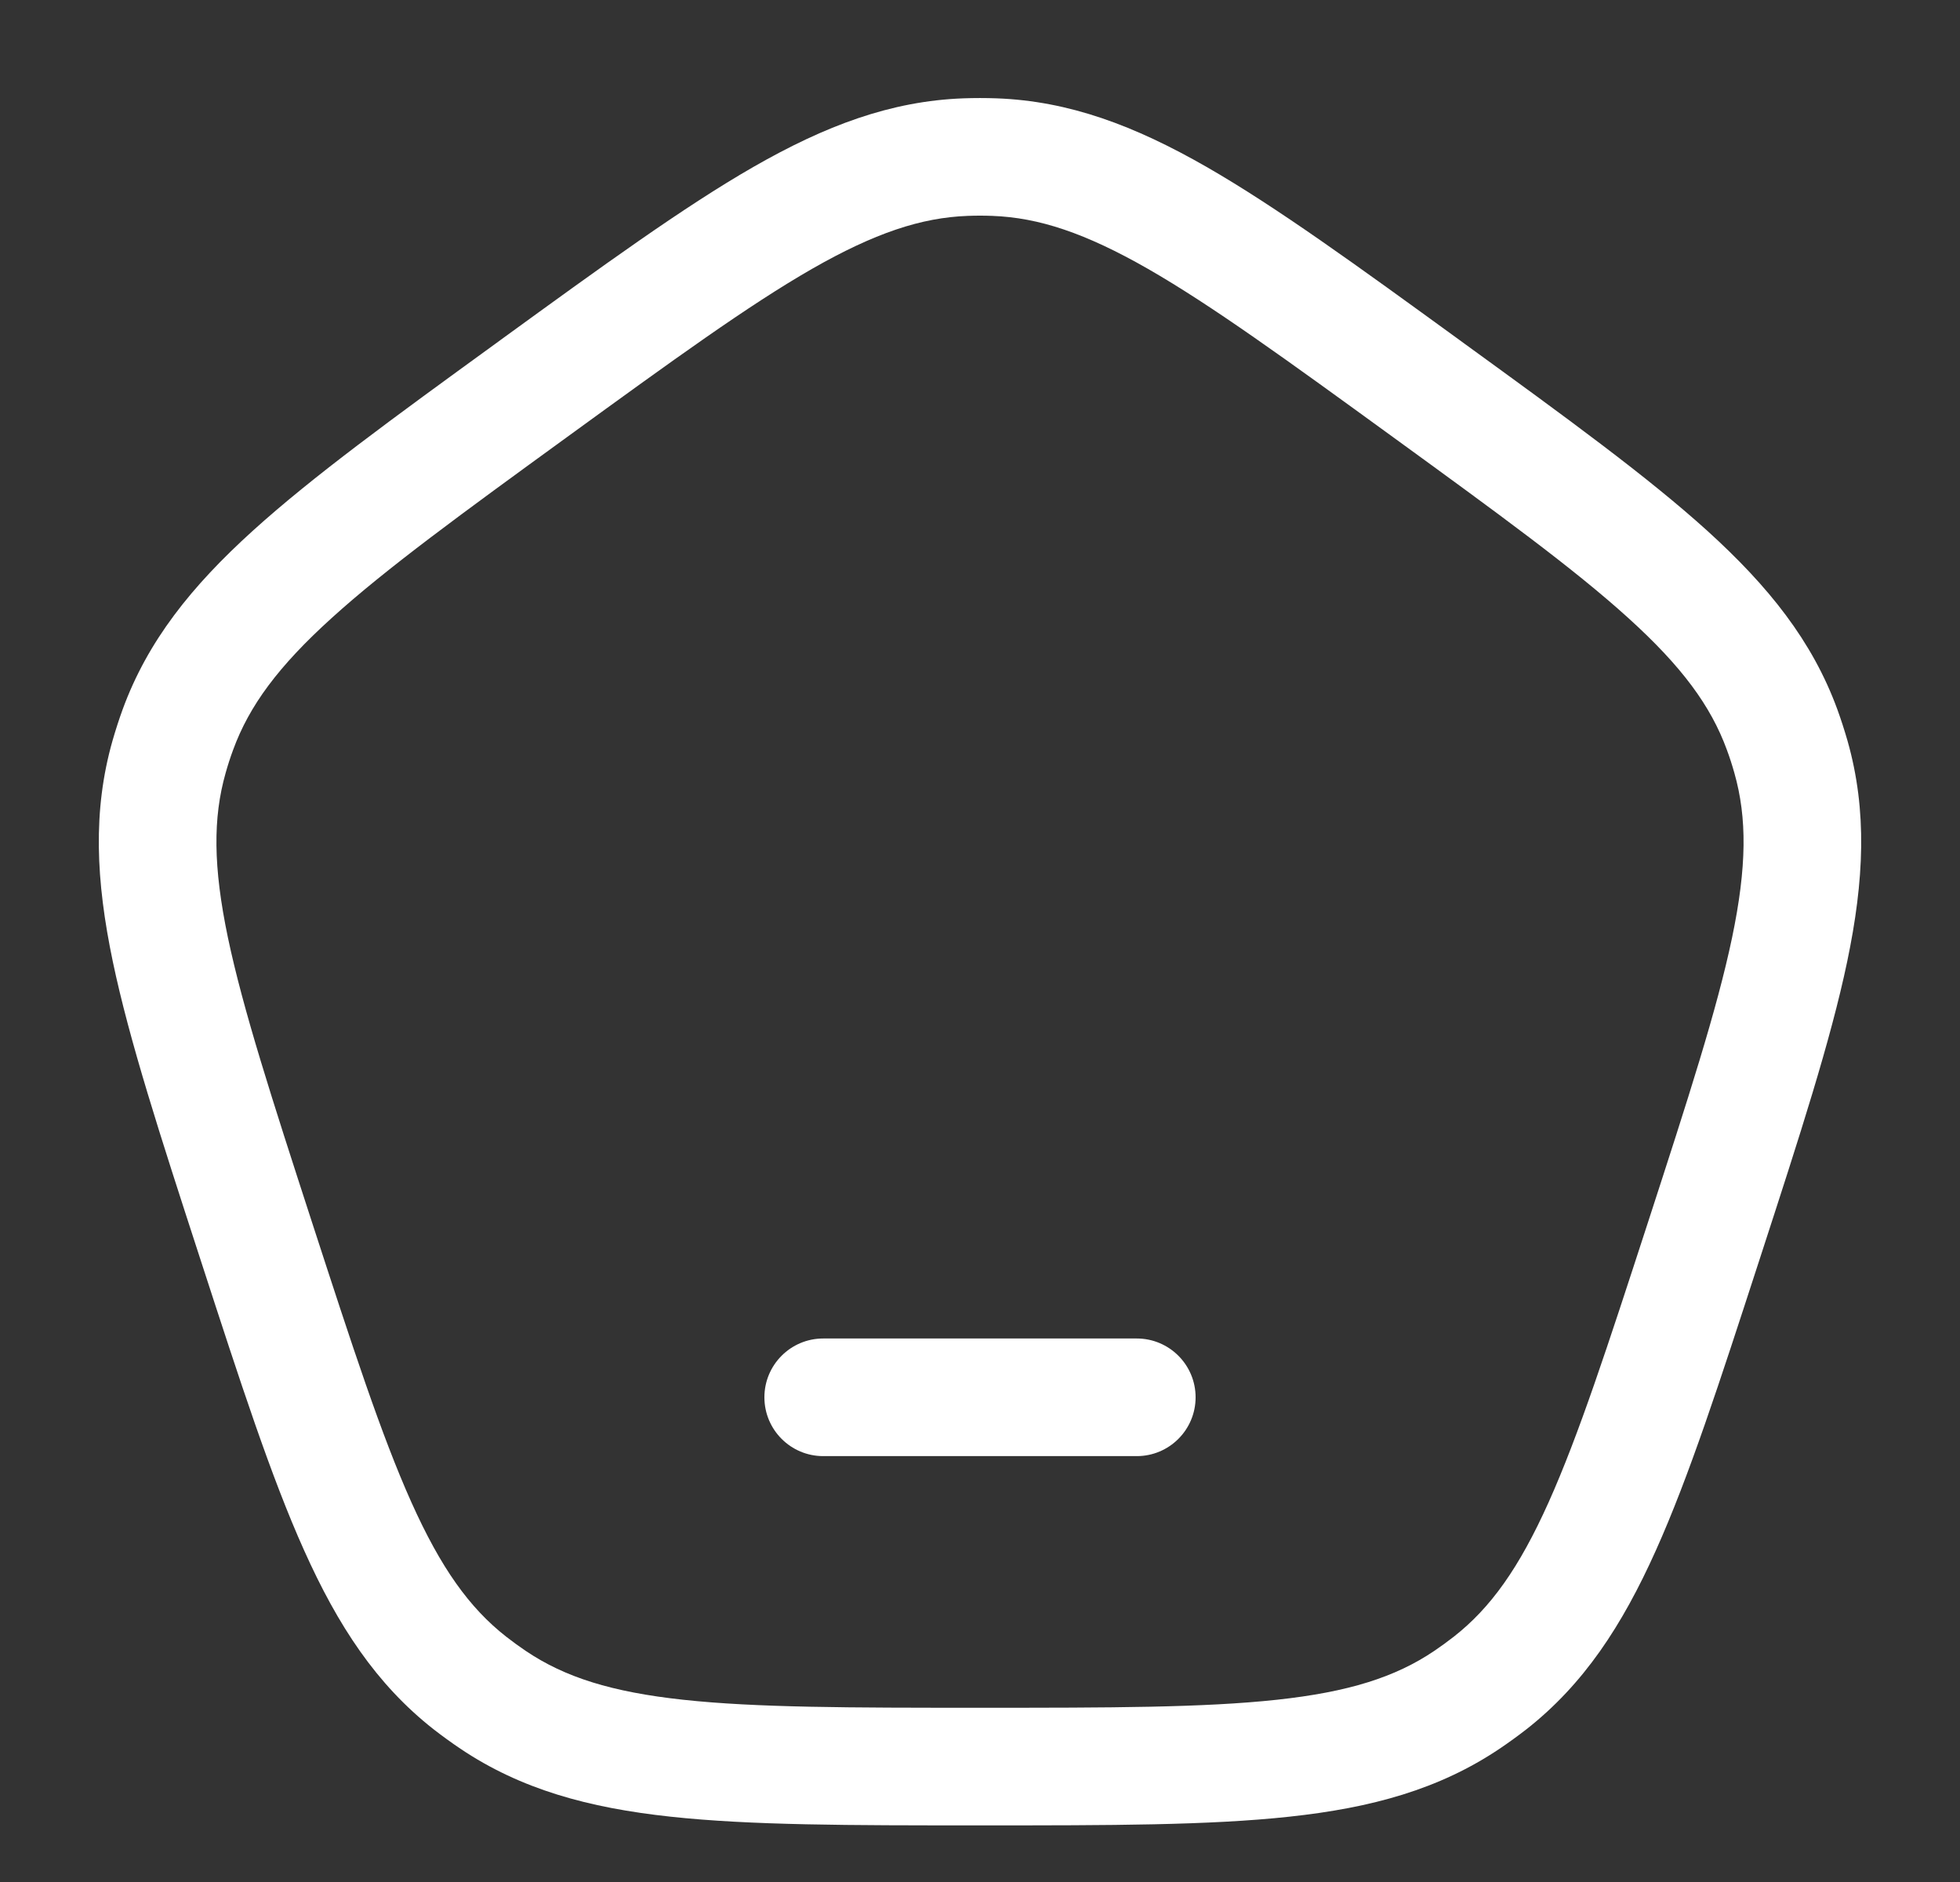 <svg width="25" height="24" viewBox="0 0 25 24" fill="none" xmlns="http://www.w3.org/2000/svg">
<rect x="0" y="0" width="25" height="24" fill="#333333" stroke="none"/>
<path d="M10.5 17.069C10.086 17.069 9.75 17.405 9.75 17.819C9.75 18.233 10.086 18.569 10.5 18.569H14.5C14.914 18.569 15.25 18.233 15.25 17.819C15.25 17.405 14.914 17.069 14.5 17.069H10.5Z" fill="white"/>
<path fill-rule="evenodd" clip-rule="evenodd" d="M12.711 1.254C12.57 1.249 12.43 1.249 12.289 1.254C11.362 1.288 10.527 1.603 9.611 2.128C8.719 2.64 7.692 3.386 6.388 4.333L6.317 4.385C5.014 5.331 3.987 6.078 3.225 6.768C2.442 7.477 1.884 8.174 1.565 9.045C1.517 9.177 1.474 9.311 1.435 9.446C1.181 10.339 1.223 11.23 1.439 12.263C1.65 13.27 2.042 14.478 2.54 16.01L2.567 16.093C3.065 17.625 3.457 18.833 3.879 19.771C4.311 20.734 4.801 21.48 5.531 22.053C5.642 22.139 5.756 22.222 5.872 22.3C6.643 22.818 7.504 23.054 8.553 23.167C9.575 23.278 10.845 23.278 12.456 23.278H12.544C14.155 23.278 15.425 23.278 16.447 23.167C17.497 23.054 18.357 22.818 19.128 22.3C19.244 22.222 19.358 22.139 19.469 22.053C20.199 21.48 20.689 20.734 21.121 19.771C21.543 18.833 21.935 17.625 22.433 16.093L22.46 16.01C22.958 14.478 23.35 13.27 23.561 12.263C23.777 11.23 23.819 10.339 23.565 9.446C23.526 9.311 23.483 9.177 23.435 9.045C23.116 8.174 22.558 7.477 21.776 6.768C21.013 6.078 19.986 5.331 18.683 4.385L18.612 4.333C17.308 3.386 16.281 2.64 15.389 2.128C14.473 1.603 13.638 1.288 12.711 1.254ZM12.344 2.753C12.448 2.749 12.552 2.749 12.656 2.753C13.251 2.775 13.844 2.972 14.643 3.429C15.457 3.896 16.419 4.594 17.765 5.572C19.112 6.551 20.073 7.25 20.768 7.88C21.451 8.498 21.821 9.001 22.026 9.561C22.062 9.658 22.094 9.757 22.122 9.857C22.285 10.43 22.281 11.055 22.093 11.956C21.901 12.874 21.534 14.005 21.02 15.588C20.505 17.171 20.137 18.301 19.753 19.157C19.376 19.997 19.012 20.505 18.543 20.872C18.461 20.936 18.377 20.997 18.291 21.055C17.797 21.388 17.201 21.577 16.286 21.676C15.353 21.777 14.165 21.778 12.5 21.778C10.835 21.778 9.647 21.777 8.714 21.676C7.799 21.577 7.204 21.388 6.709 21.055C6.623 20.997 6.539 20.936 6.457 20.872C5.988 20.505 5.624 19.997 5.247 19.157C4.863 18.301 4.495 17.171 3.98 15.588C3.466 14.005 3.1 12.874 2.907 11.956C2.719 11.055 2.715 10.43 2.878 9.857C2.906 9.757 2.938 9.658 2.974 9.561C3.179 9.001 3.549 8.498 4.232 7.88C4.927 7.25 5.888 6.551 7.235 5.572C8.581 4.594 9.543 3.896 10.357 3.429C11.156 2.972 11.749 2.775 12.344 2.753Z" fill="white"/>
</svg>
